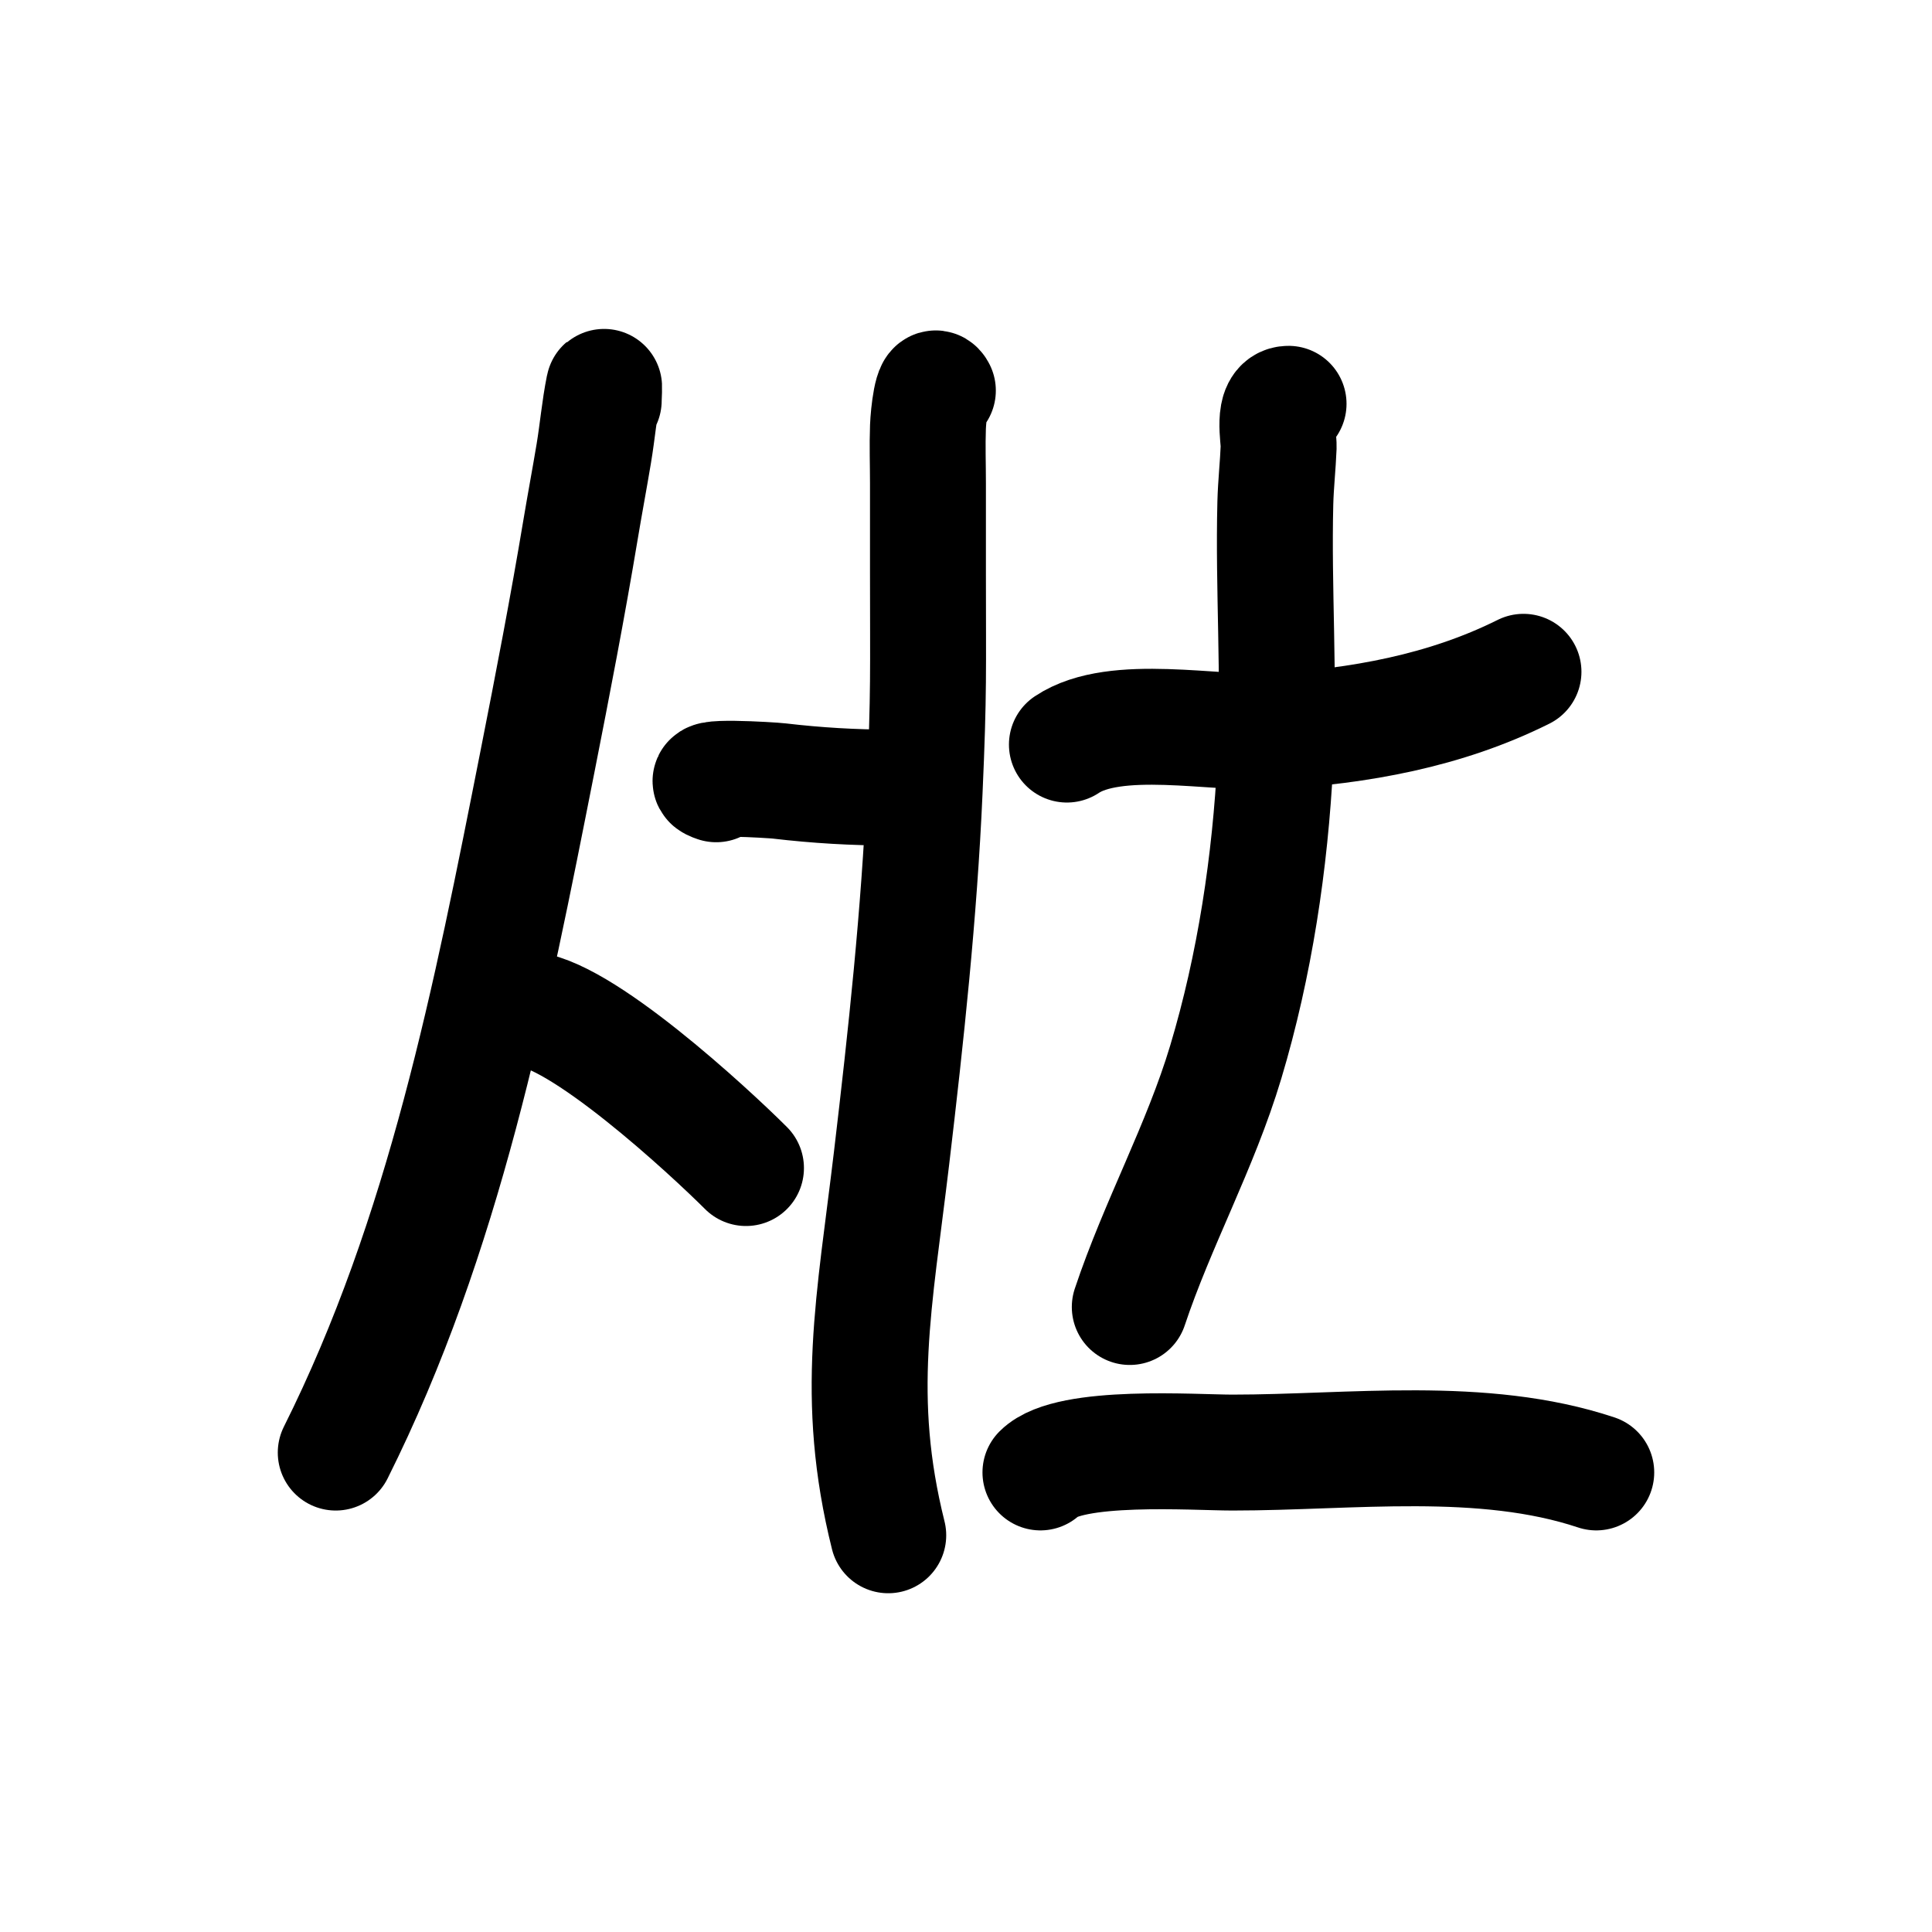 <?xml version="1.0" encoding="UTF-8" standalone="no"?>
<!DOCTYPE svg PUBLIC "-//W3C//DTD SVG 1.1//EN" "http://www.w3.org/Graphics/SVG/1.1/DTD/svg11.dtd">
<!-- Created with Vectornator (http://vectornator.io/) -->
<svg height="100%" stroke-miterlimit="10" style="fill-rule:nonzero;clip-rule:evenodd;stroke-linecap:round;stroke-linejoin:round;" version="1.1" viewBox="0 0 100 100" width="100%" xml:space="preserve" xmlns="http://www.w3.org/2000/svg" xmlns:vectornator="http://vectornator.io" xmlns:xlink="http://www.w3.org/1999/xlink">
<defs/>
<g id="Layer-1" vectornator:layerName="Layer 1">
<path d="M31.249 20.73C31.249 20.501 31.294 19.821 31.249 20.045C31.022 21.177 30.925 22.331 30.735 23.47C30.516 24.784 30.269 26.094 30.05 27.408C29.382 31.417 28.611 35.408 27.824 39.395C25.407 51.629 22.998 63.945 17.378 75.185" fill="none" opacity="1" stroke="#000000" stroke-linecap="round" stroke-linejoin="round" stroke-width="6" vectornator:layerName="Curve 1"/>
<path d="M37.071 40.594C35.627 40.112 39.941 40.377 40.325 40.423C42.285 40.653 44.177 40.765 46.147 40.765" fill="none" opacity="1" stroke="#000000" stroke-linecap="round" stroke-linejoin="round" stroke-width="6" vectornator:layerName="Curve 3"/>
<path d="M48.544 20.216C48.253 19.634 48.055 21.449 48.031 22.099C47.995 23.069 48.031 24.04 48.031 25.011C48.031 26.552 48.031 28.093 48.031 29.634C48.031 34.812 48.088 35.761 47.859 40.936C47.579 47.292 46.895 53.628 46.147 59.944C45.269 67.363 44.191 72.325 45.976 79.466" fill="none" opacity="1" stroke="#000000" stroke-linecap="round" stroke-linejoin="round" stroke-width="6" vectornator:layerName="Curve 4"/>
<path d="M55.223 38.539C57.741 36.86 62.898 38.022 65.84 37.854C70.337 37.597 74.812 36.793 78.855 34.772" fill="none" opacity="1" stroke="#000000" stroke-linecap="round" stroke-linejoin="round" stroke-width="6" vectornator:layerName="Curve 5"/>
<path d="M66.696 20.901C65.825 20.901 66.2 22.686 66.183 23.127C66.145 24.098 66.036 25.066 66.011 26.038C65.9 30.481 66.233 34.957 66.011 39.395C65.75 44.615 64.946 49.968 63.443 54.978C62.135 59.337 59.908 63.357 58.477 67.65" fill="none" opacity="1" stroke="#000000" stroke-linecap="round" stroke-linejoin="round" stroke-width="6" vectornator:layerName="Curve 6"/>
<path d="M53.853 76.213C55.342 74.724 61.843 75.185 63.785 75.185C69.929 75.185 76.733 74.25 82.622 76.213" fill="none" opacity="1" stroke="#000000" stroke-linecap="round" stroke-linejoin="round" stroke-width="6" vectornator:layerName="Curve 7"/>
<path d="M27.139 52.238C29.891 52.238 36.769 58.615 38.612 60.458" fill="none" opacity="1" stroke="#000000" stroke-linecap="round" stroke-linejoin="round" stroke-width="6" vectornator:layerName="Curve 8"/>
</g>
</svg>
